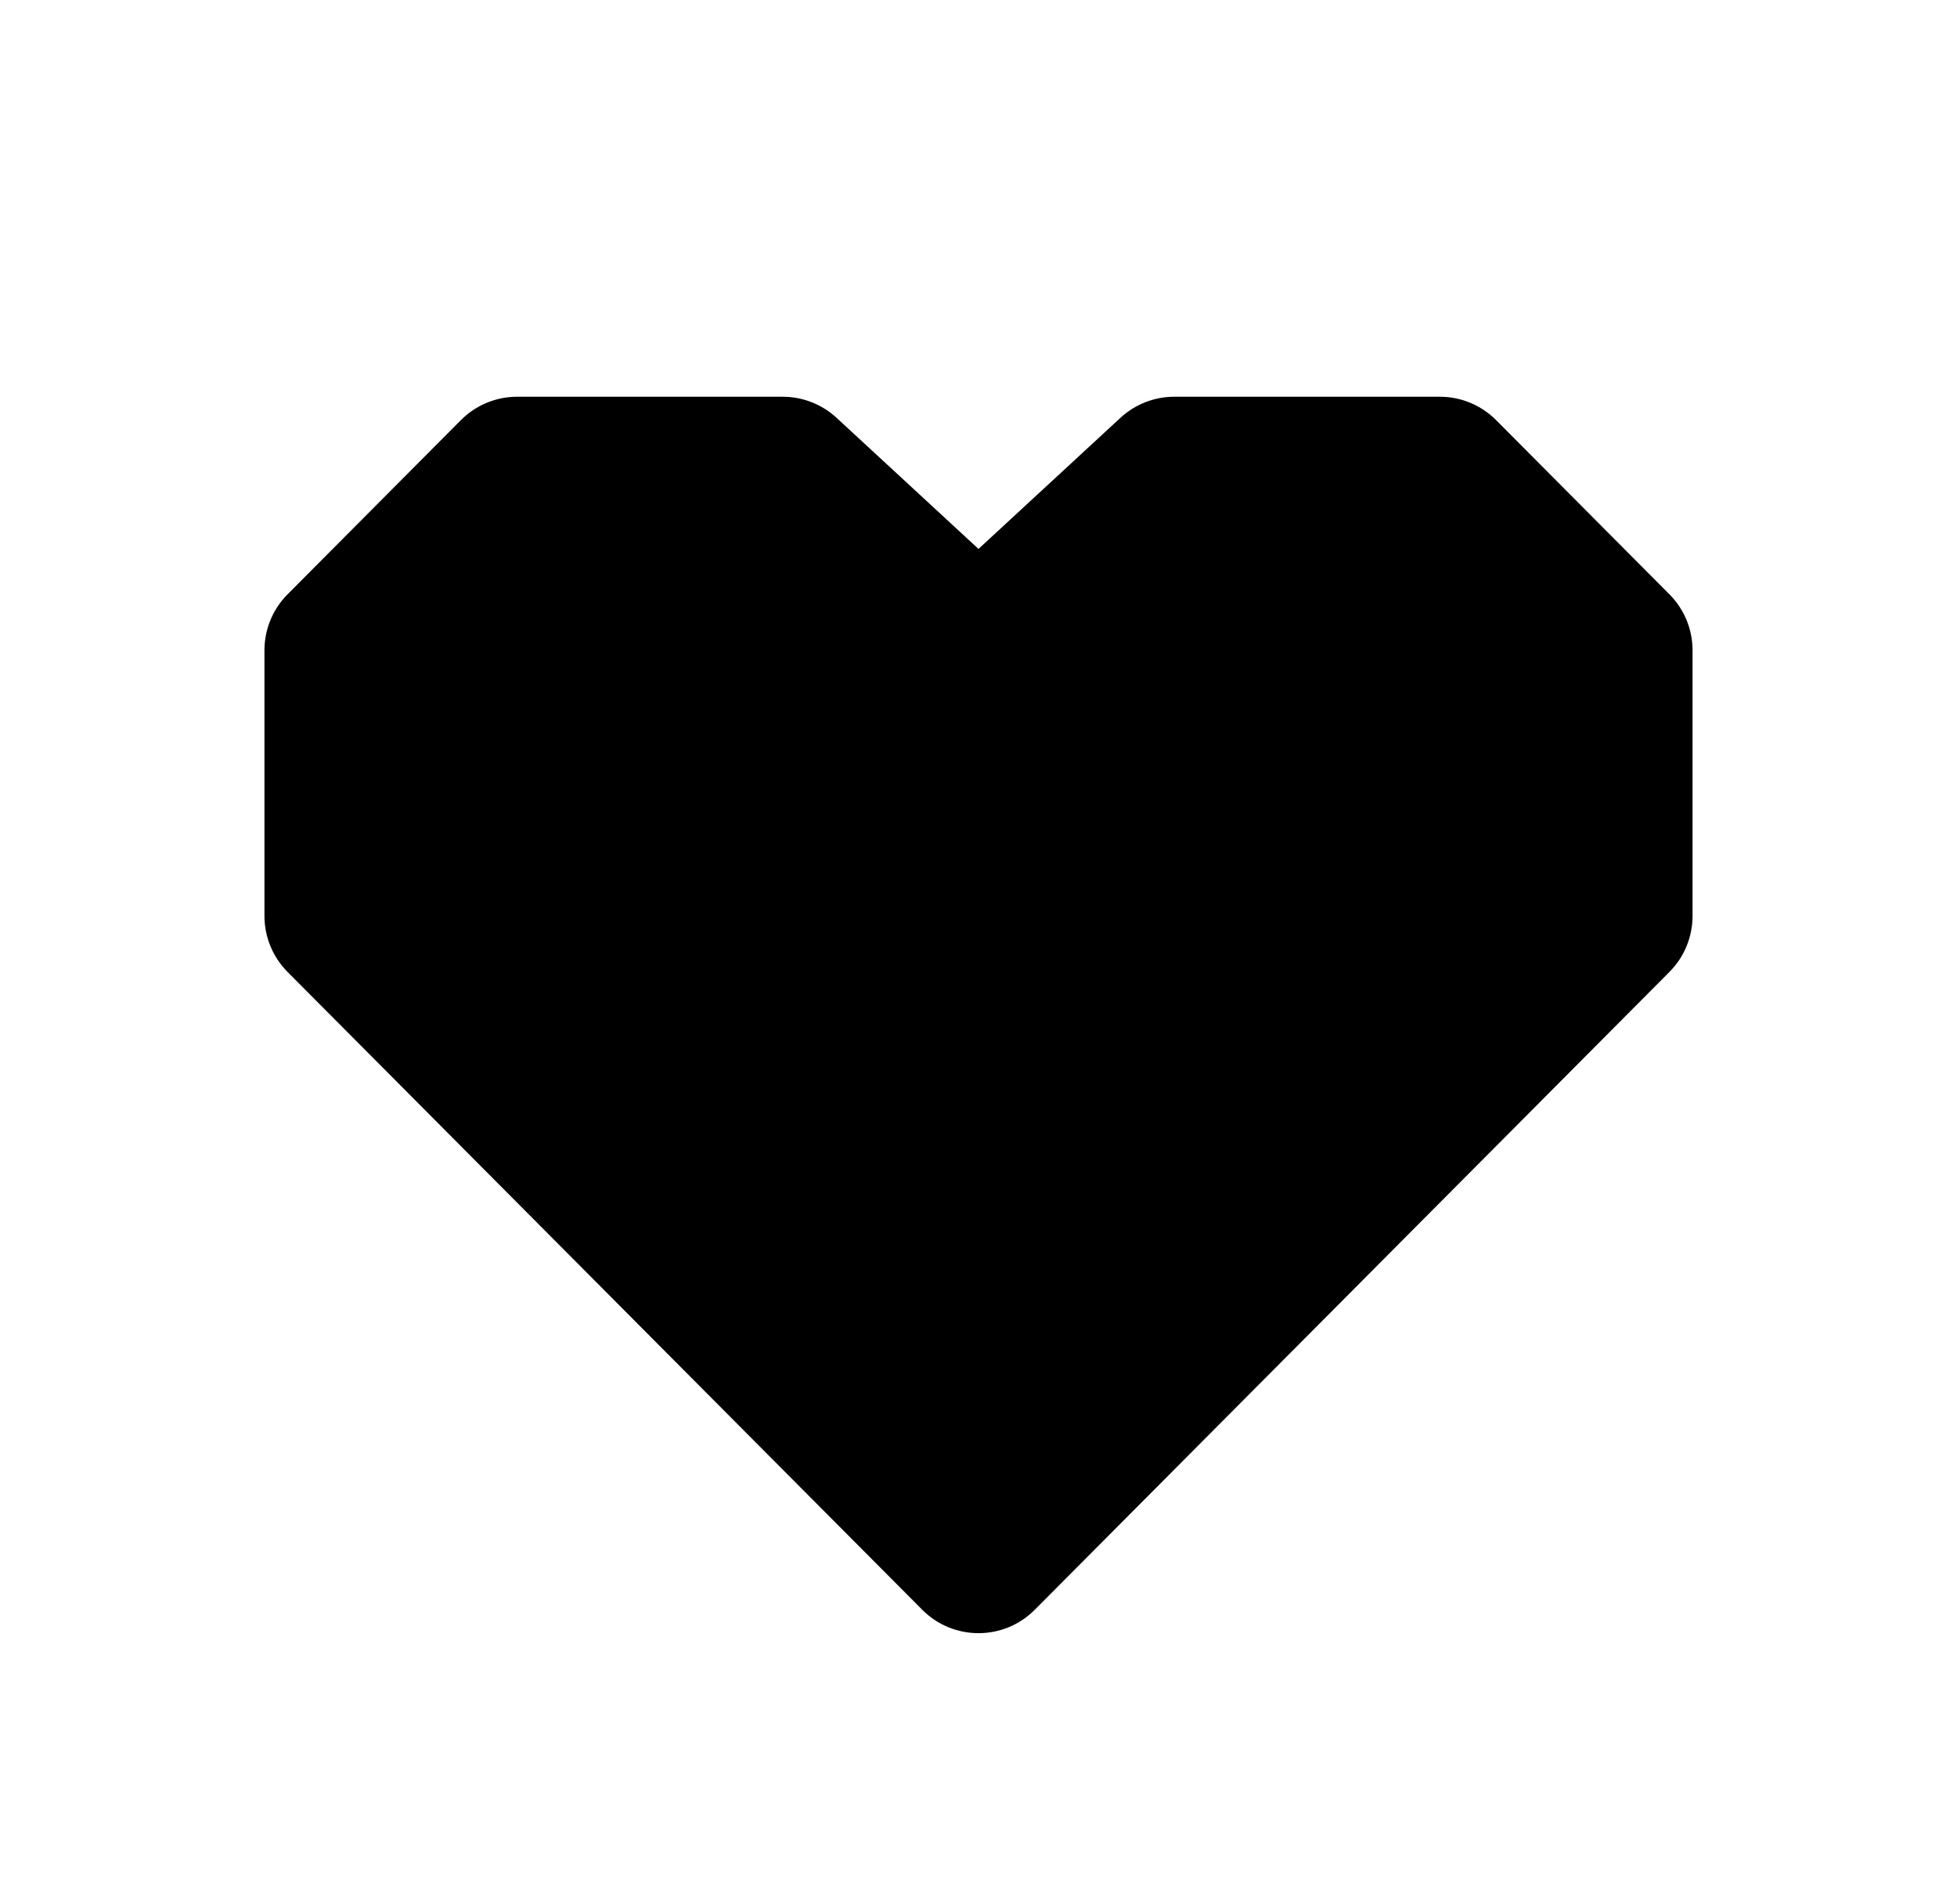 <svg width="37" height="36" viewBox="0 0 37 36" fill="none" xmlns="http://www.w3.org/2000/svg">
<path d="M5 17.316C5 17.712 5.157 18.093 5.437 18.374L17.437 30.432C18.023 31.021 18.977 31.021 19.563 30.432L31.563 18.374C31.843 18.093 32 17.712 32 17.316L32 12.293C32 11.896 31.843 11.516 31.563 11.235L28.286 7.942C28.004 7.659 27.622 7.5 27.223 7.5L22.202 7.5C21.825 7.5 21.462 7.642 21.184 7.898L18.5 10.377L15.816 7.898C15.539 7.642 15.175 7.5 14.798 7.5L9.777 7.5C9.378 7.5 8.996 7.659 8.714 7.942L5.437 11.235C5.157 11.516 5 11.896 5 12.293V17.316Z" fill="black"/>
</svg>
